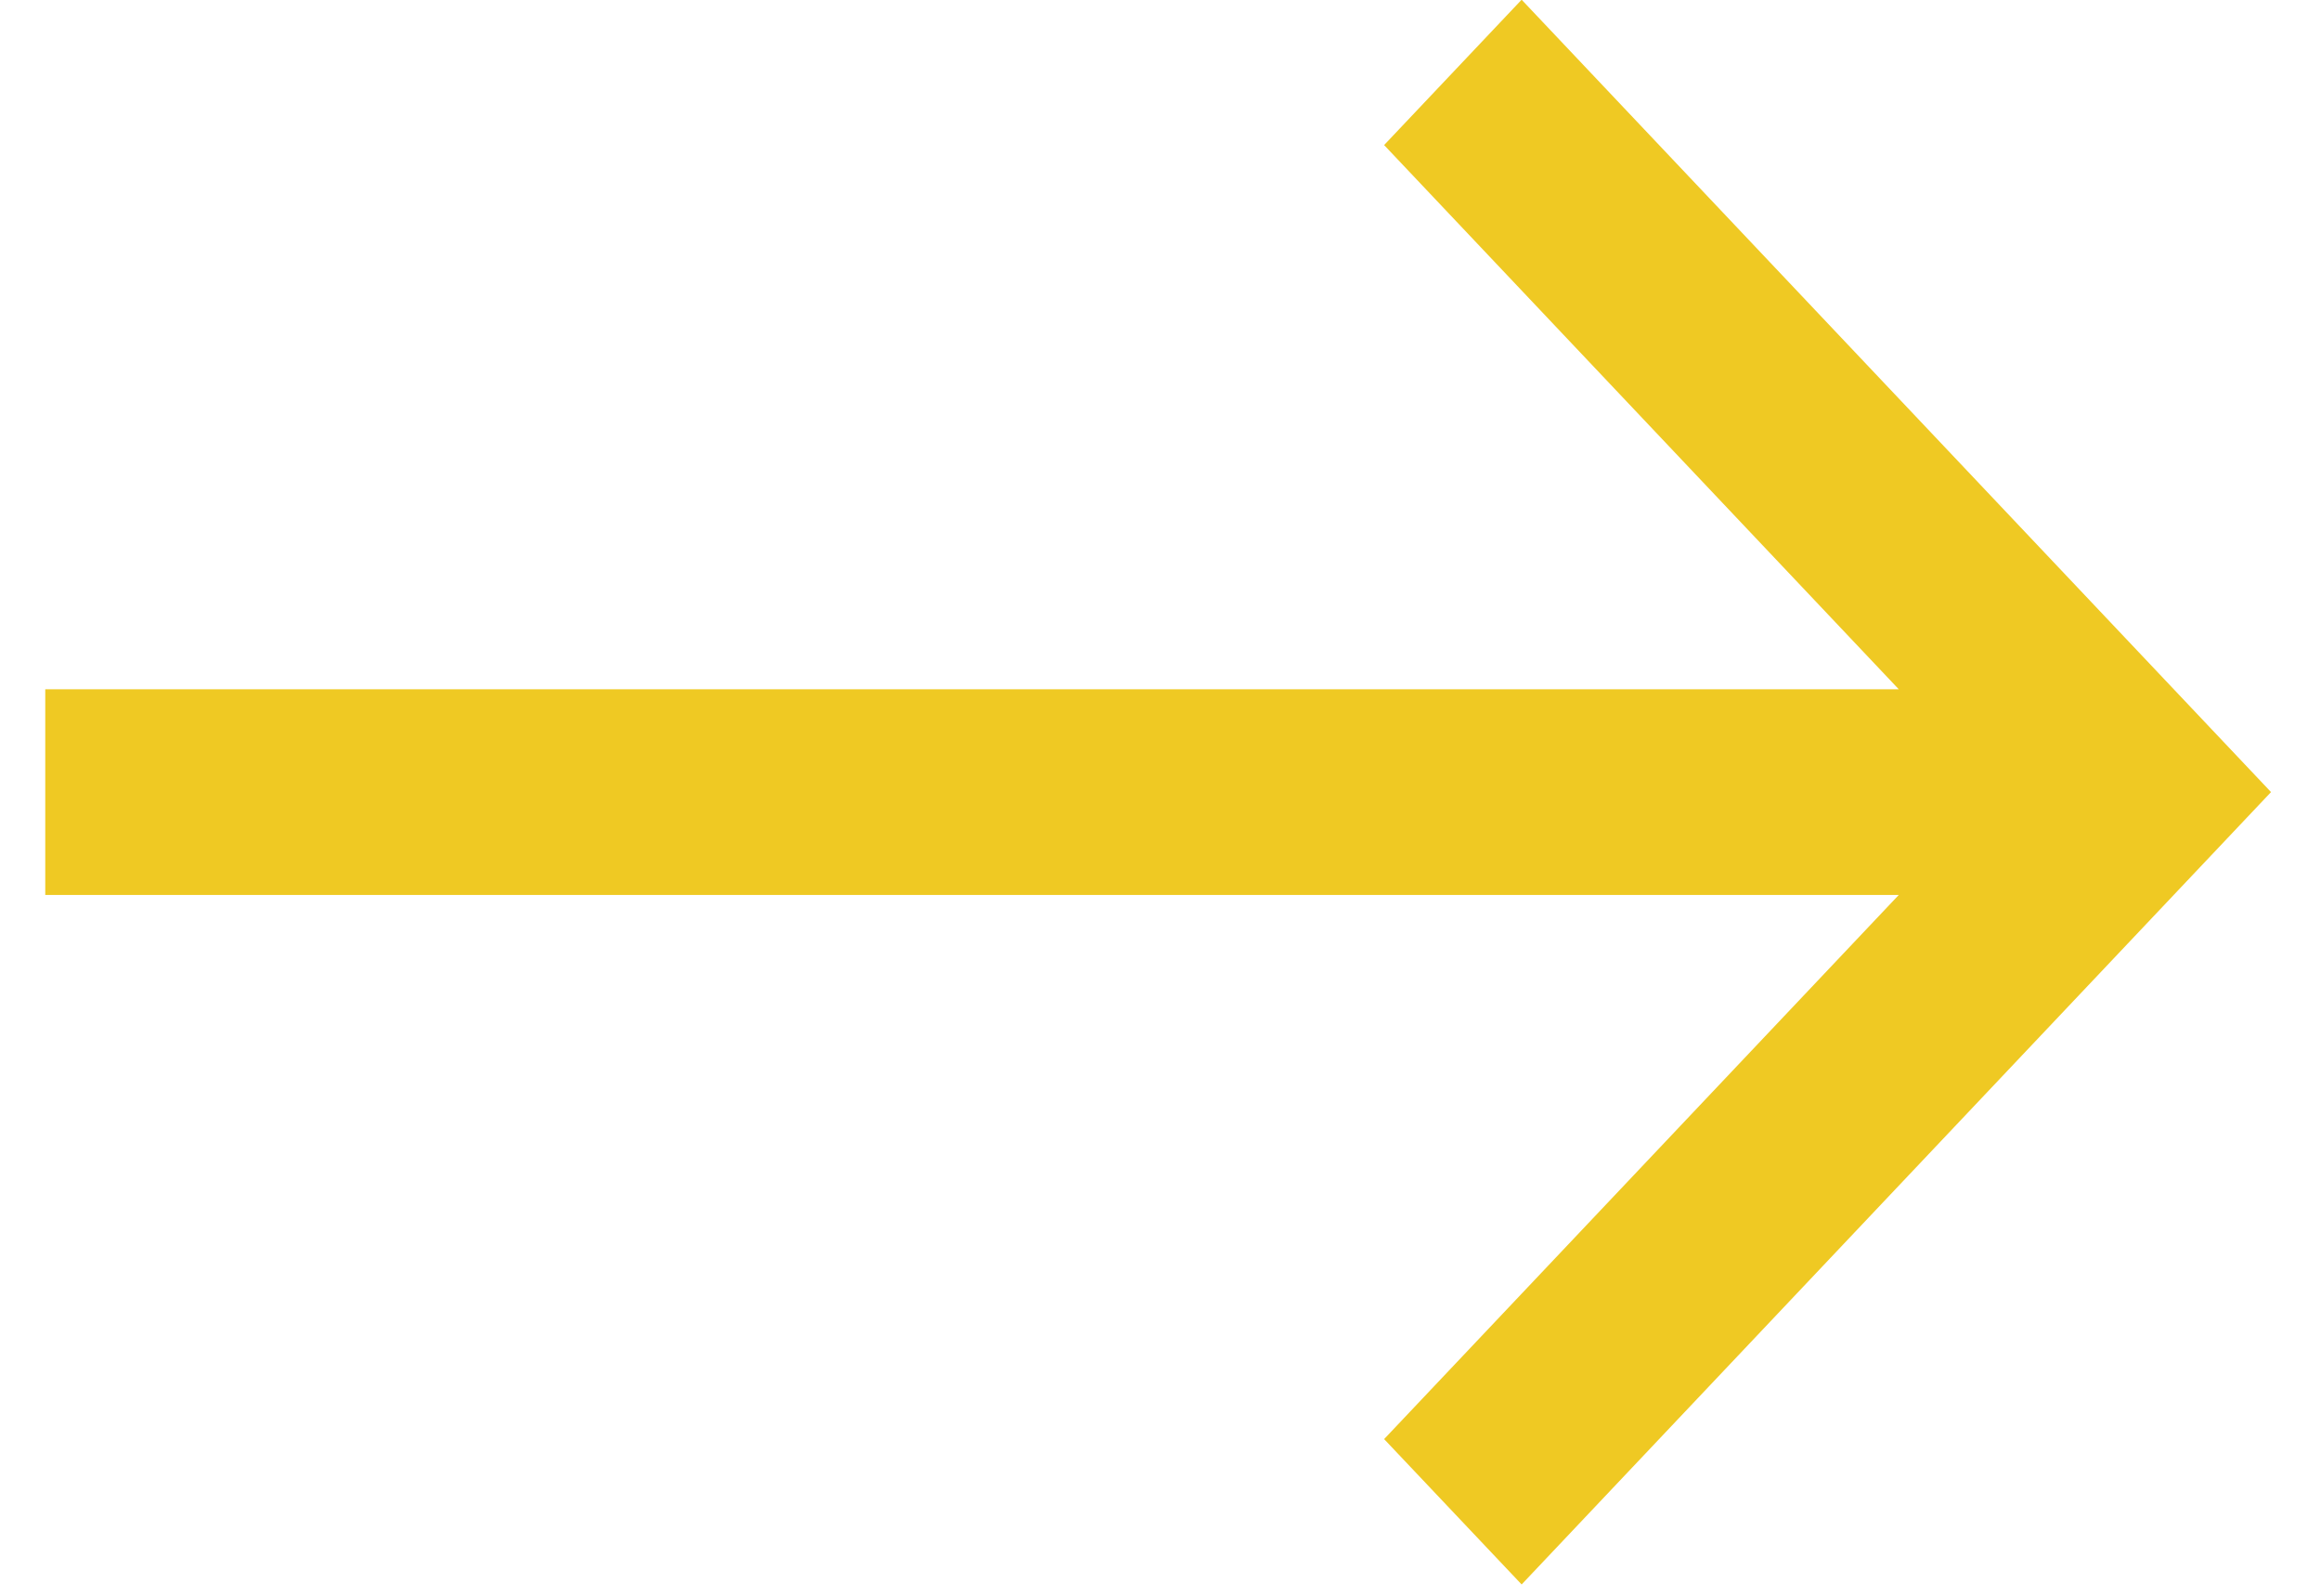 <svg width="32" height="22" viewBox="0 0 32 22" fill="none" xmlns="http://www.w3.org/2000/svg">
<path d="M0.624 9.503H26.179L19.083 2L20.979 -0.004L31.311 10.92L20.979 21.844L19.083 19.84L26.179 12.338H0.624V9.503Z" fill="#EFC923"/>
</svg>

